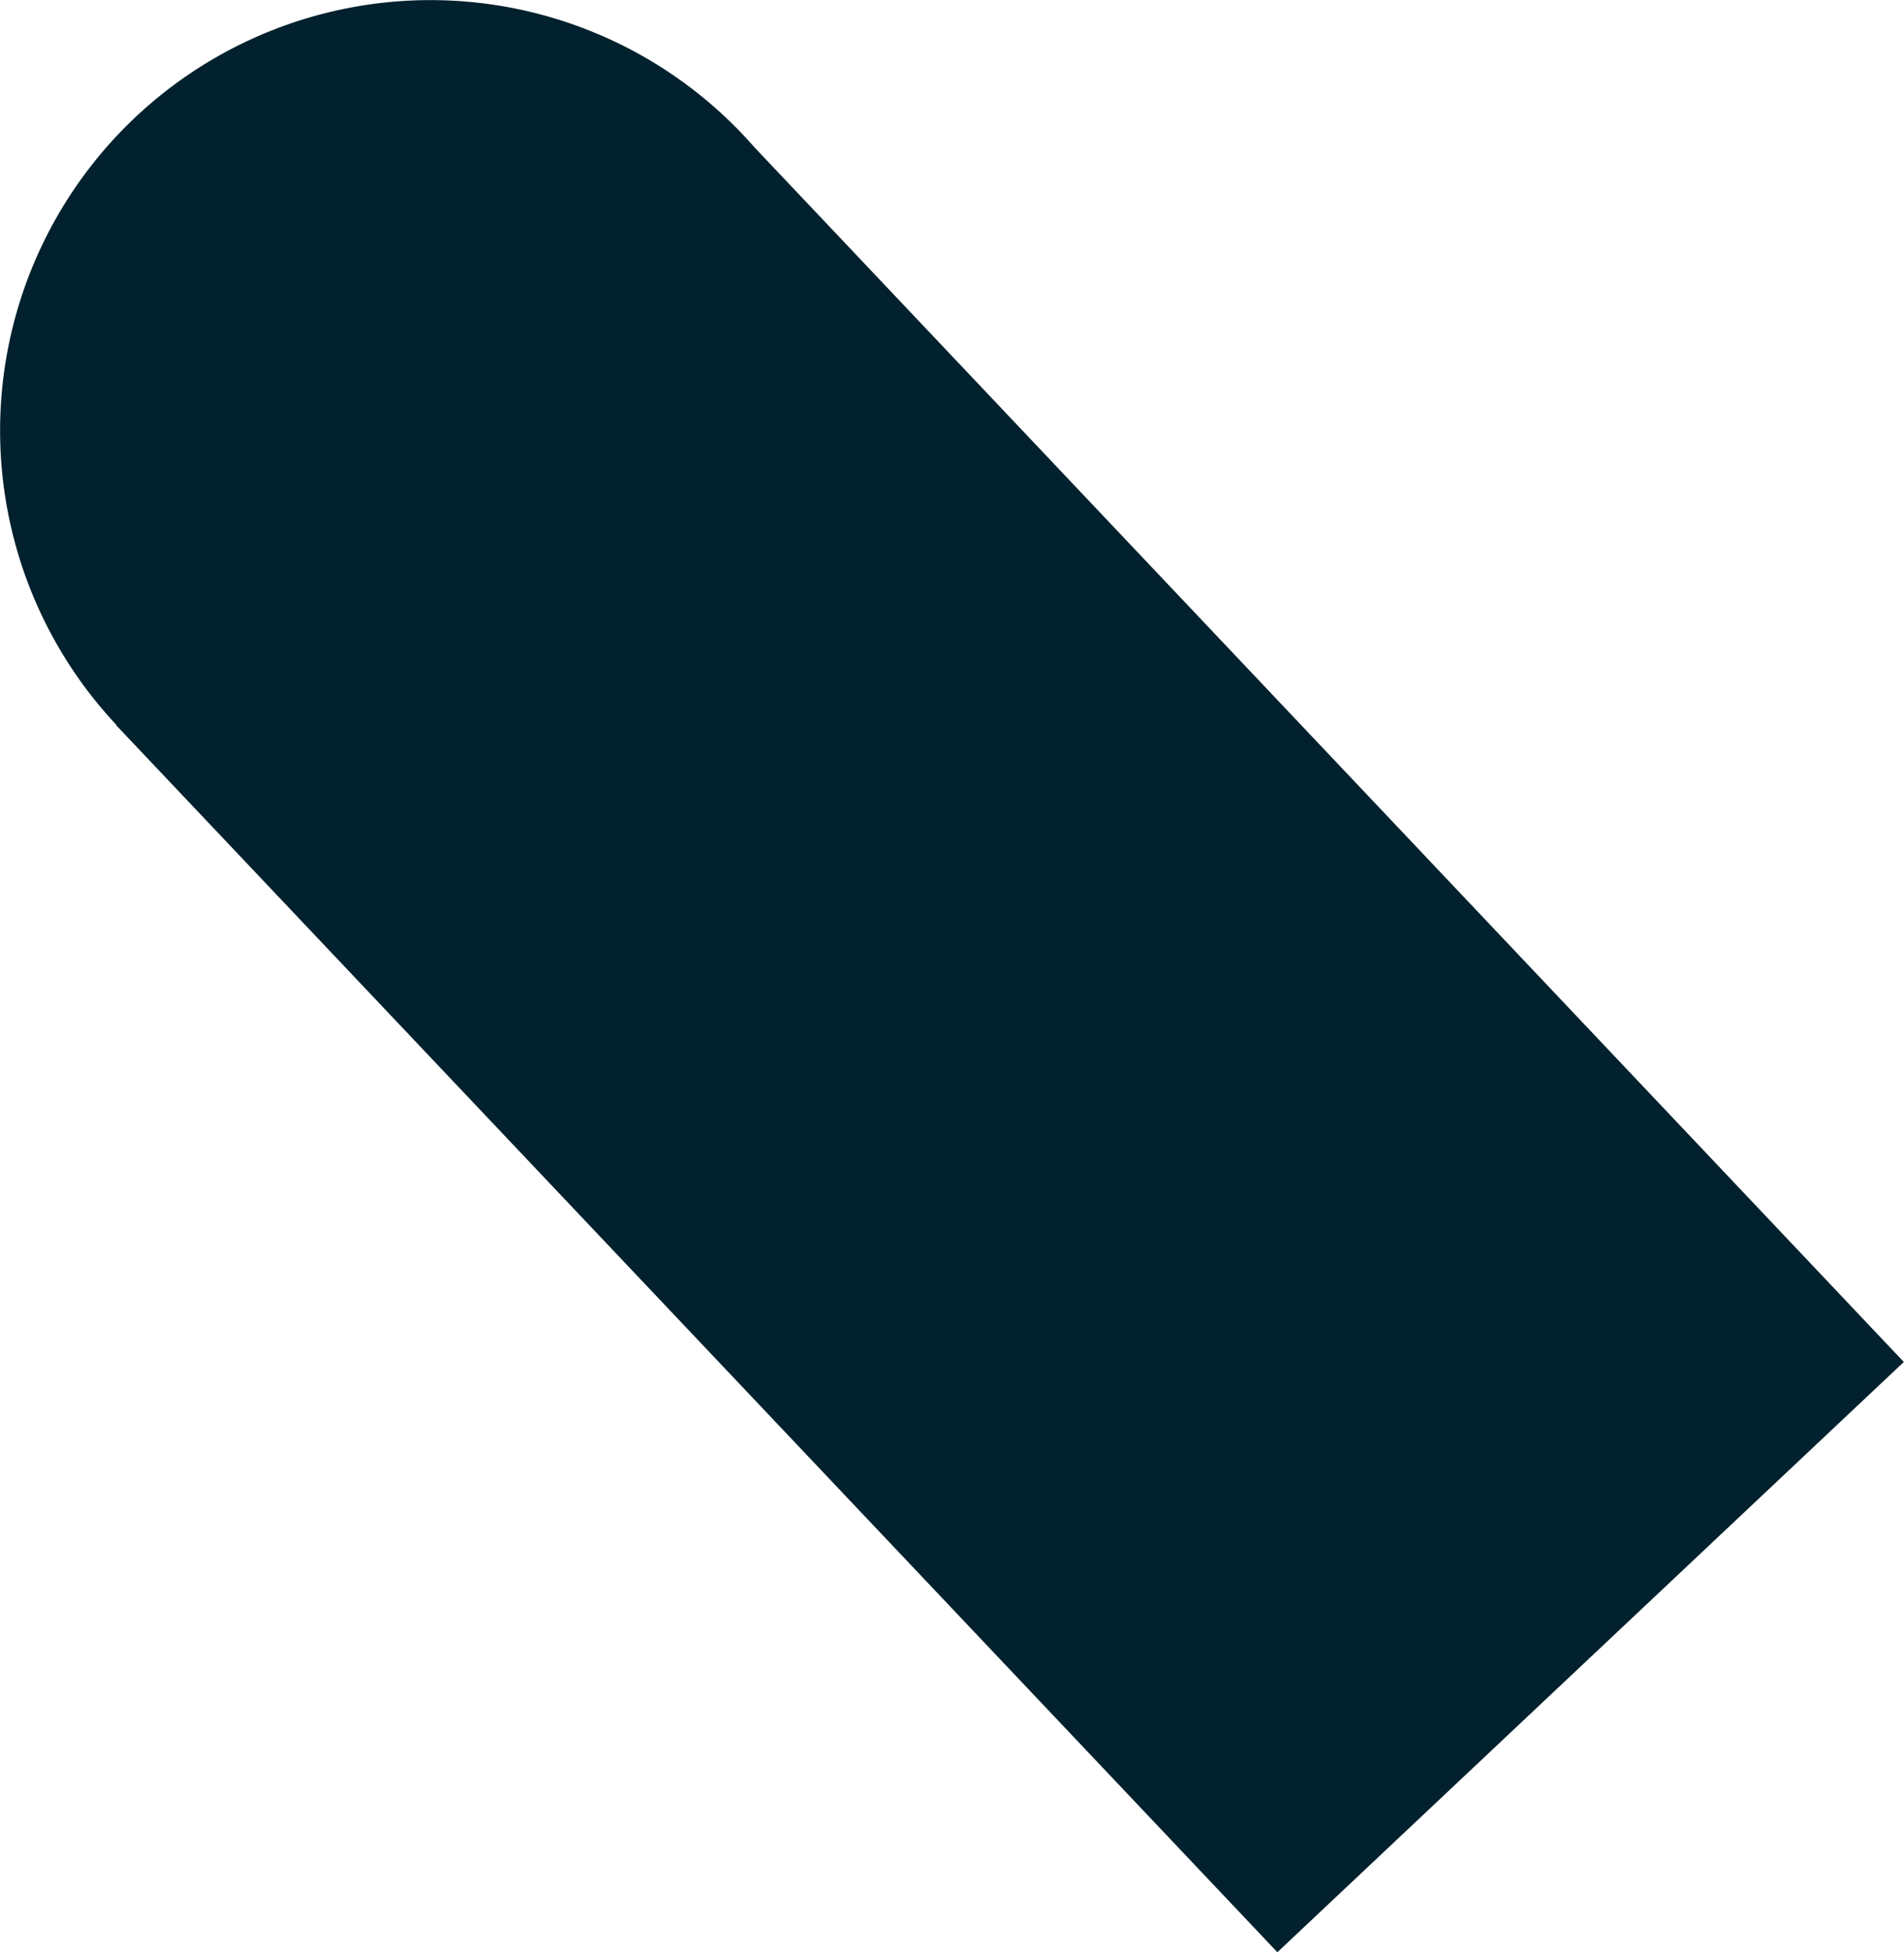 <svg xmlns="http://www.w3.org/2000/svg" viewBox="0 0 443.74 454.8"><defs><style>.cls-1{fill:#00212d;}</style></defs><title>image-item-1</title><g id="Camada_2" data-name="Camada 2"><g id="Camada_1-2" data-name="Camada 1"><path class="cls-1" d="M175.83,34.32A100.29,100.29,0,1,0,27.16,168.92l-.06.06L297.7,454.8l146-137.51Z"/></g></g></svg>